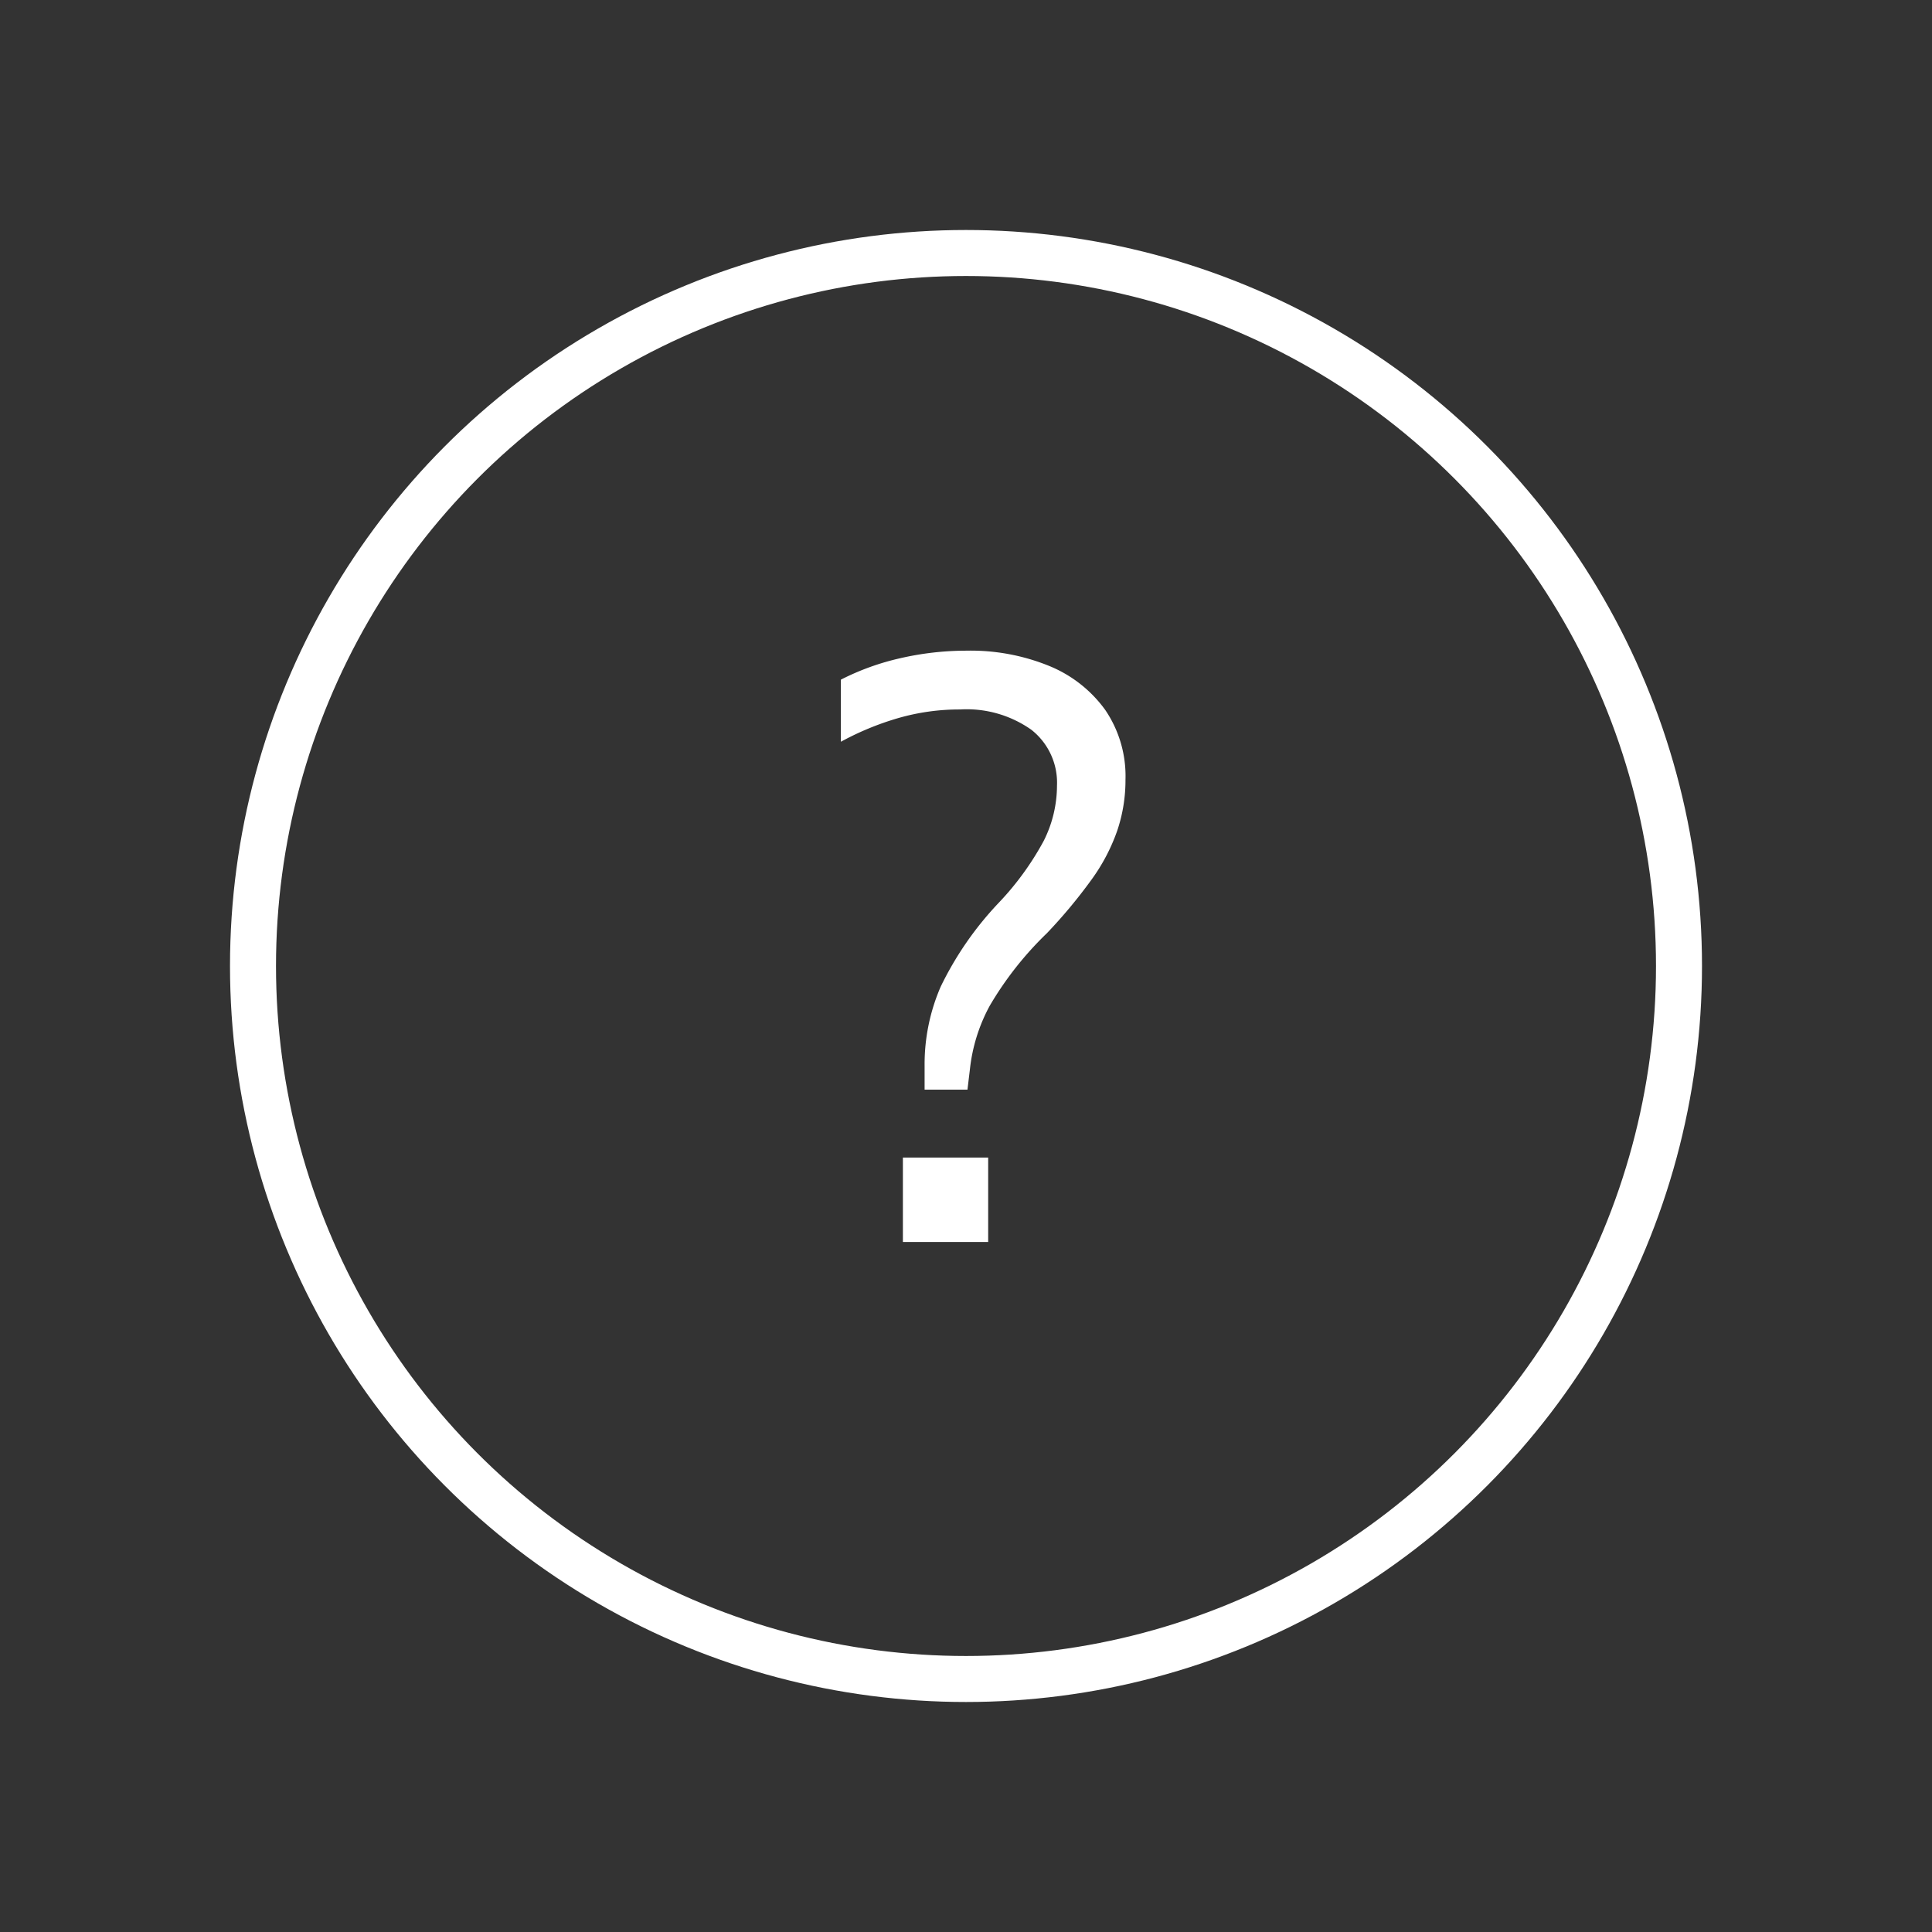 <svg xmlns="http://www.w3.org/2000/svg" width="42" height="42" viewBox="0 0 42 42"><rect x="0" y="0" width="42" height="42" fill="#333333" stroke="none"/><g transform="translate(-8636 1446)"><rect width="42" height="42" transform="translate(8636 -1446)" fill="none"/><g transform="translate(7409 -1893)"><g transform="translate(1232 452)" fill="none" stroke="#fff" stroke-width="1"><circle cx="16" cy="16" r="16" stroke="none"/><circle cx="16" cy="16" r="15.5" fill="none"/></g><path d="M3.1-3.312v-.522a4.235,4.235,0,0,1,.351-1.719A7.2,7.2,0,0,1,4.7-7.362a6.27,6.27,0,0,0,.99-1.359,2.682,2.682,0,0,0,.288-1.2,1.463,1.463,0,0,0-.558-1.215,2.437,2.437,0,0,0-1.548-.441,4.8,4.8,0,0,0-1.35.189,6.228,6.228,0,0,0-1.242.513v-1.35a5.509,5.509,0,0,1,1.3-.468,6.422,6.422,0,0,1,1.431-.162,4.524,4.524,0,0,1,1.8.333,2.813,2.813,0,0,1,1.215.954,2.559,2.559,0,0,1,.441,1.521,3.425,3.425,0,0,1-.18,1.107,4.121,4.121,0,0,1-.558,1.062A11.188,11.188,0,0,1,5.76-6.714,7.354,7.354,0,0,0,4.518-5.139a3.715,3.715,0,0,0-.432,1.377l-.054.45ZM2.628,0V-1.836H4.482V0Z" transform="translate(1244 474)" fill="#fff"/></g></g></svg>